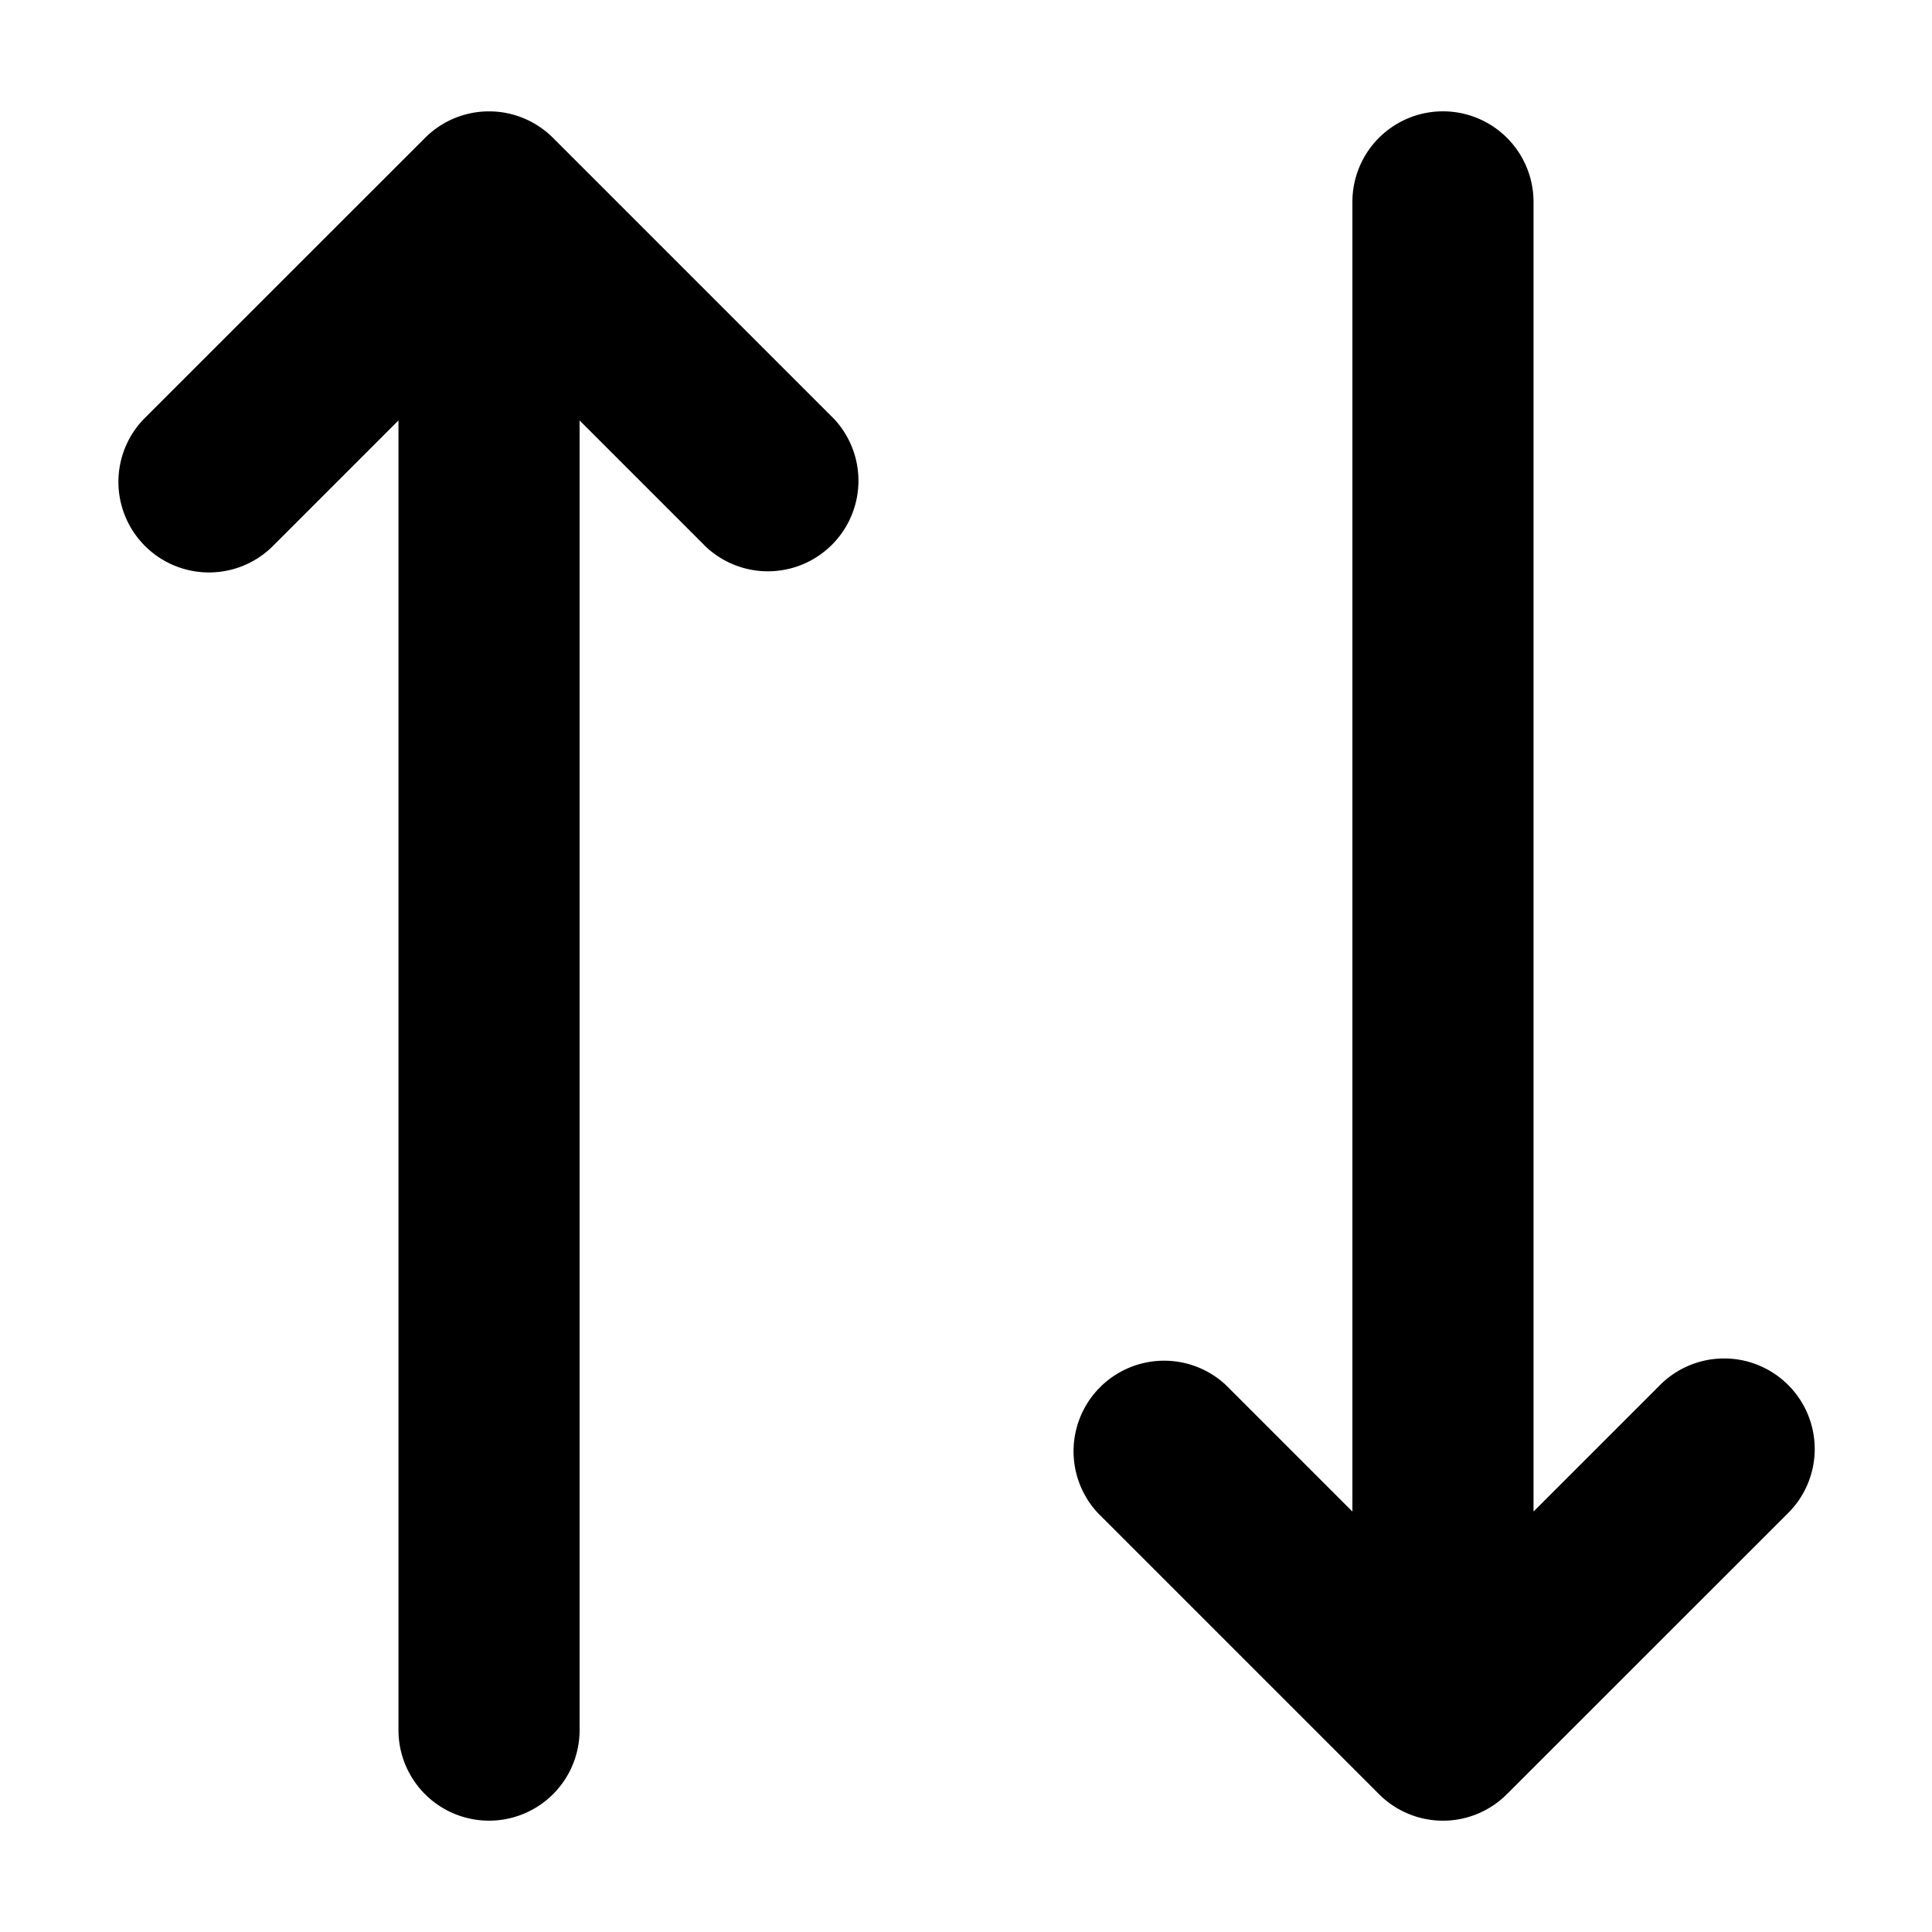 <svg xmlns="http://www.w3.org/2000/svg" width="16" height="16" viewBox="0 0 16 16"><title>Sortieren.targetsize-16</title><g id="Icons"><path d="M4.58,1.142a.749.749,0,0,0-1.06,0L1.191,3.47A.75.75,0,0,0,2.252,4.53L3.3,3.482V14.328a.75.75,0,0,0,1.5,0V3.482L5.848,4.53a.75.75,0,0,0,1.06-1.06Z"/><path d="M14.809,11.47a.75.75,0,0,0-1.061,0L12.7,12.518V1.672a.75.75,0,0,0-1.5,0V12.518L10.152,11.47a.75.75,0,0,0-1.06,1.06l2.328,2.328a.748.748,0,0,0,1.06,0l2.329-2.328A.749.749,0,0,0,14.809,11.47Z"/></g></svg>